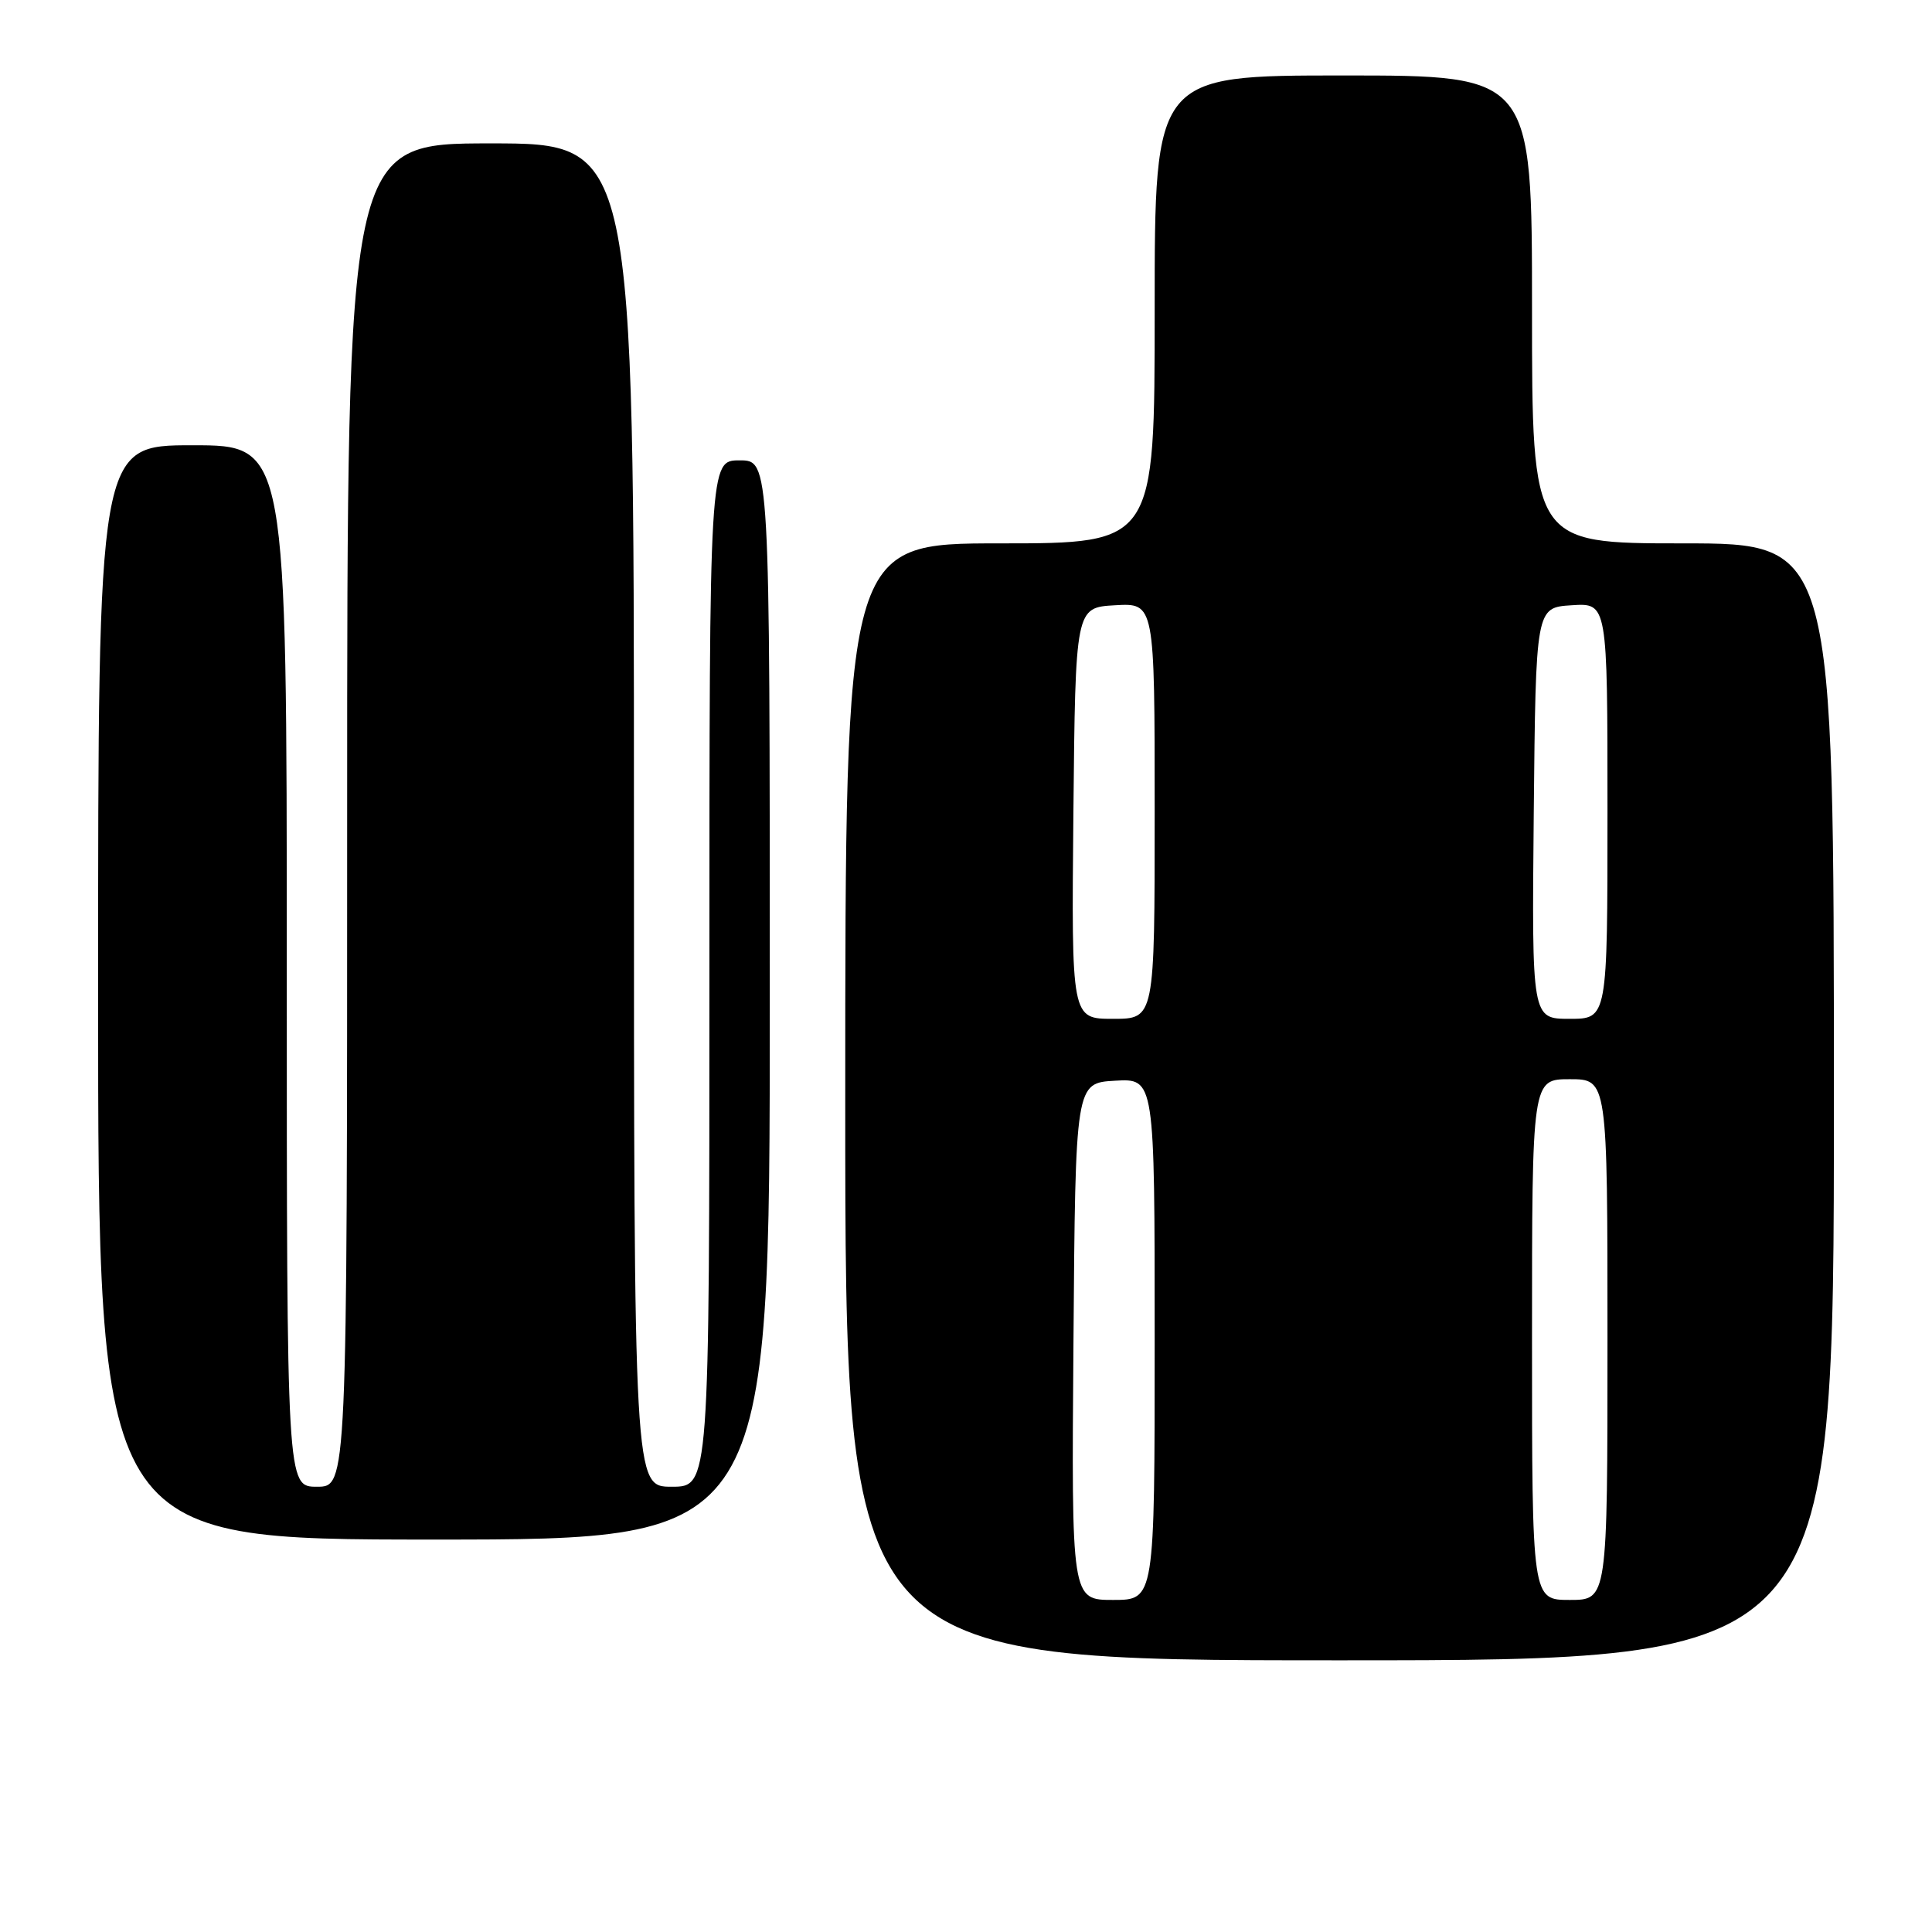 <?xml version="1.0" encoding="UTF-8" standalone="no"?>
<!DOCTYPE svg PUBLIC "-//W3C//DTD SVG 1.1//EN" "http://www.w3.org/Graphics/SVG/1.1/DTD/svg11.dtd" >
<svg xmlns="http://www.w3.org/2000/svg" xmlns:xlink="http://www.w3.org/1999/xlink" version="1.1" viewBox="0 0 256 256">
 <g >
 <path fill="currentColor"
d=" M 243.00 146.00 C 243.00 72.00 243.00 72.00 223.00 72.00 C 203.00 72.00 203.00 72.00 203.00 41.00 C 203.00 10.00 203.00 10.00 178.00 10.00 C 153.00 10.00 153.00 10.00 153.00 41.00 C 153.00 72.00 153.00 72.00 132.50 72.00 C 112.00 72.00 112.00 72.00 112.00 146.00 C 112.00 220.00 112.00 220.00 177.50 220.00 C 243.00 220.00 243.00 220.00 243.00 146.00 Z  M 102.00 132.50 C 102.00 61.00 102.00 61.00 98.00 61.00 C 94.00 61.00 94.00 61.00 94.00 129.00 C 94.00 197.00 94.00 197.00 89.00 197.00 C 84.00 197.00 84.00 197.00 84.00 108.00 C 84.00 19.00 84.00 19.00 65.00 19.00 C 46.00 19.00 46.00 19.00 46.00 108.00 C 46.00 197.00 46.00 197.00 42.00 197.00 C 38.00 197.00 38.00 197.00 38.00 128.00 C 38.00 59.00 38.00 59.00 25.50 59.00 C 13.00 59.00 13.00 59.00 13.00 131.50 C 13.00 204.00 13.00 204.00 57.50 204.00 C 102.00 204.00 102.00 204.00 102.00 132.50 Z  M 142.24 177.75 C 142.50 143.50 142.50 143.50 147.75 143.20 C 153.00 142.90 153.00 142.90 153.00 177.45 C 153.00 212.00 153.00 212.00 147.49 212.00 C 141.97 212.00 141.97 212.00 142.24 177.75 Z  M 203.00 177.50 C 203.00 143.00 203.00 143.00 208.00 143.00 C 213.00 143.00 213.00 143.00 213.00 177.50 C 213.00 212.00 213.00 212.00 208.00 212.00 C 203.00 212.00 203.00 212.00 203.00 177.50 Z  M 142.23 107.75 C 142.50 80.50 142.50 80.50 147.75 80.20 C 153.00 79.90 153.00 79.90 153.00 107.45 C 153.00 135.00 153.00 135.00 147.48 135.00 C 141.97 135.00 141.97 135.00 142.23 107.75 Z  M 203.23 107.75 C 203.50 80.50 203.50 80.50 208.25 80.20 C 213.00 79.89 213.00 79.89 213.00 107.45 C 213.00 135.00 213.00 135.00 207.98 135.00 C 202.97 135.00 202.97 135.00 203.23 107.75 Z "/>
</g>
</svg>